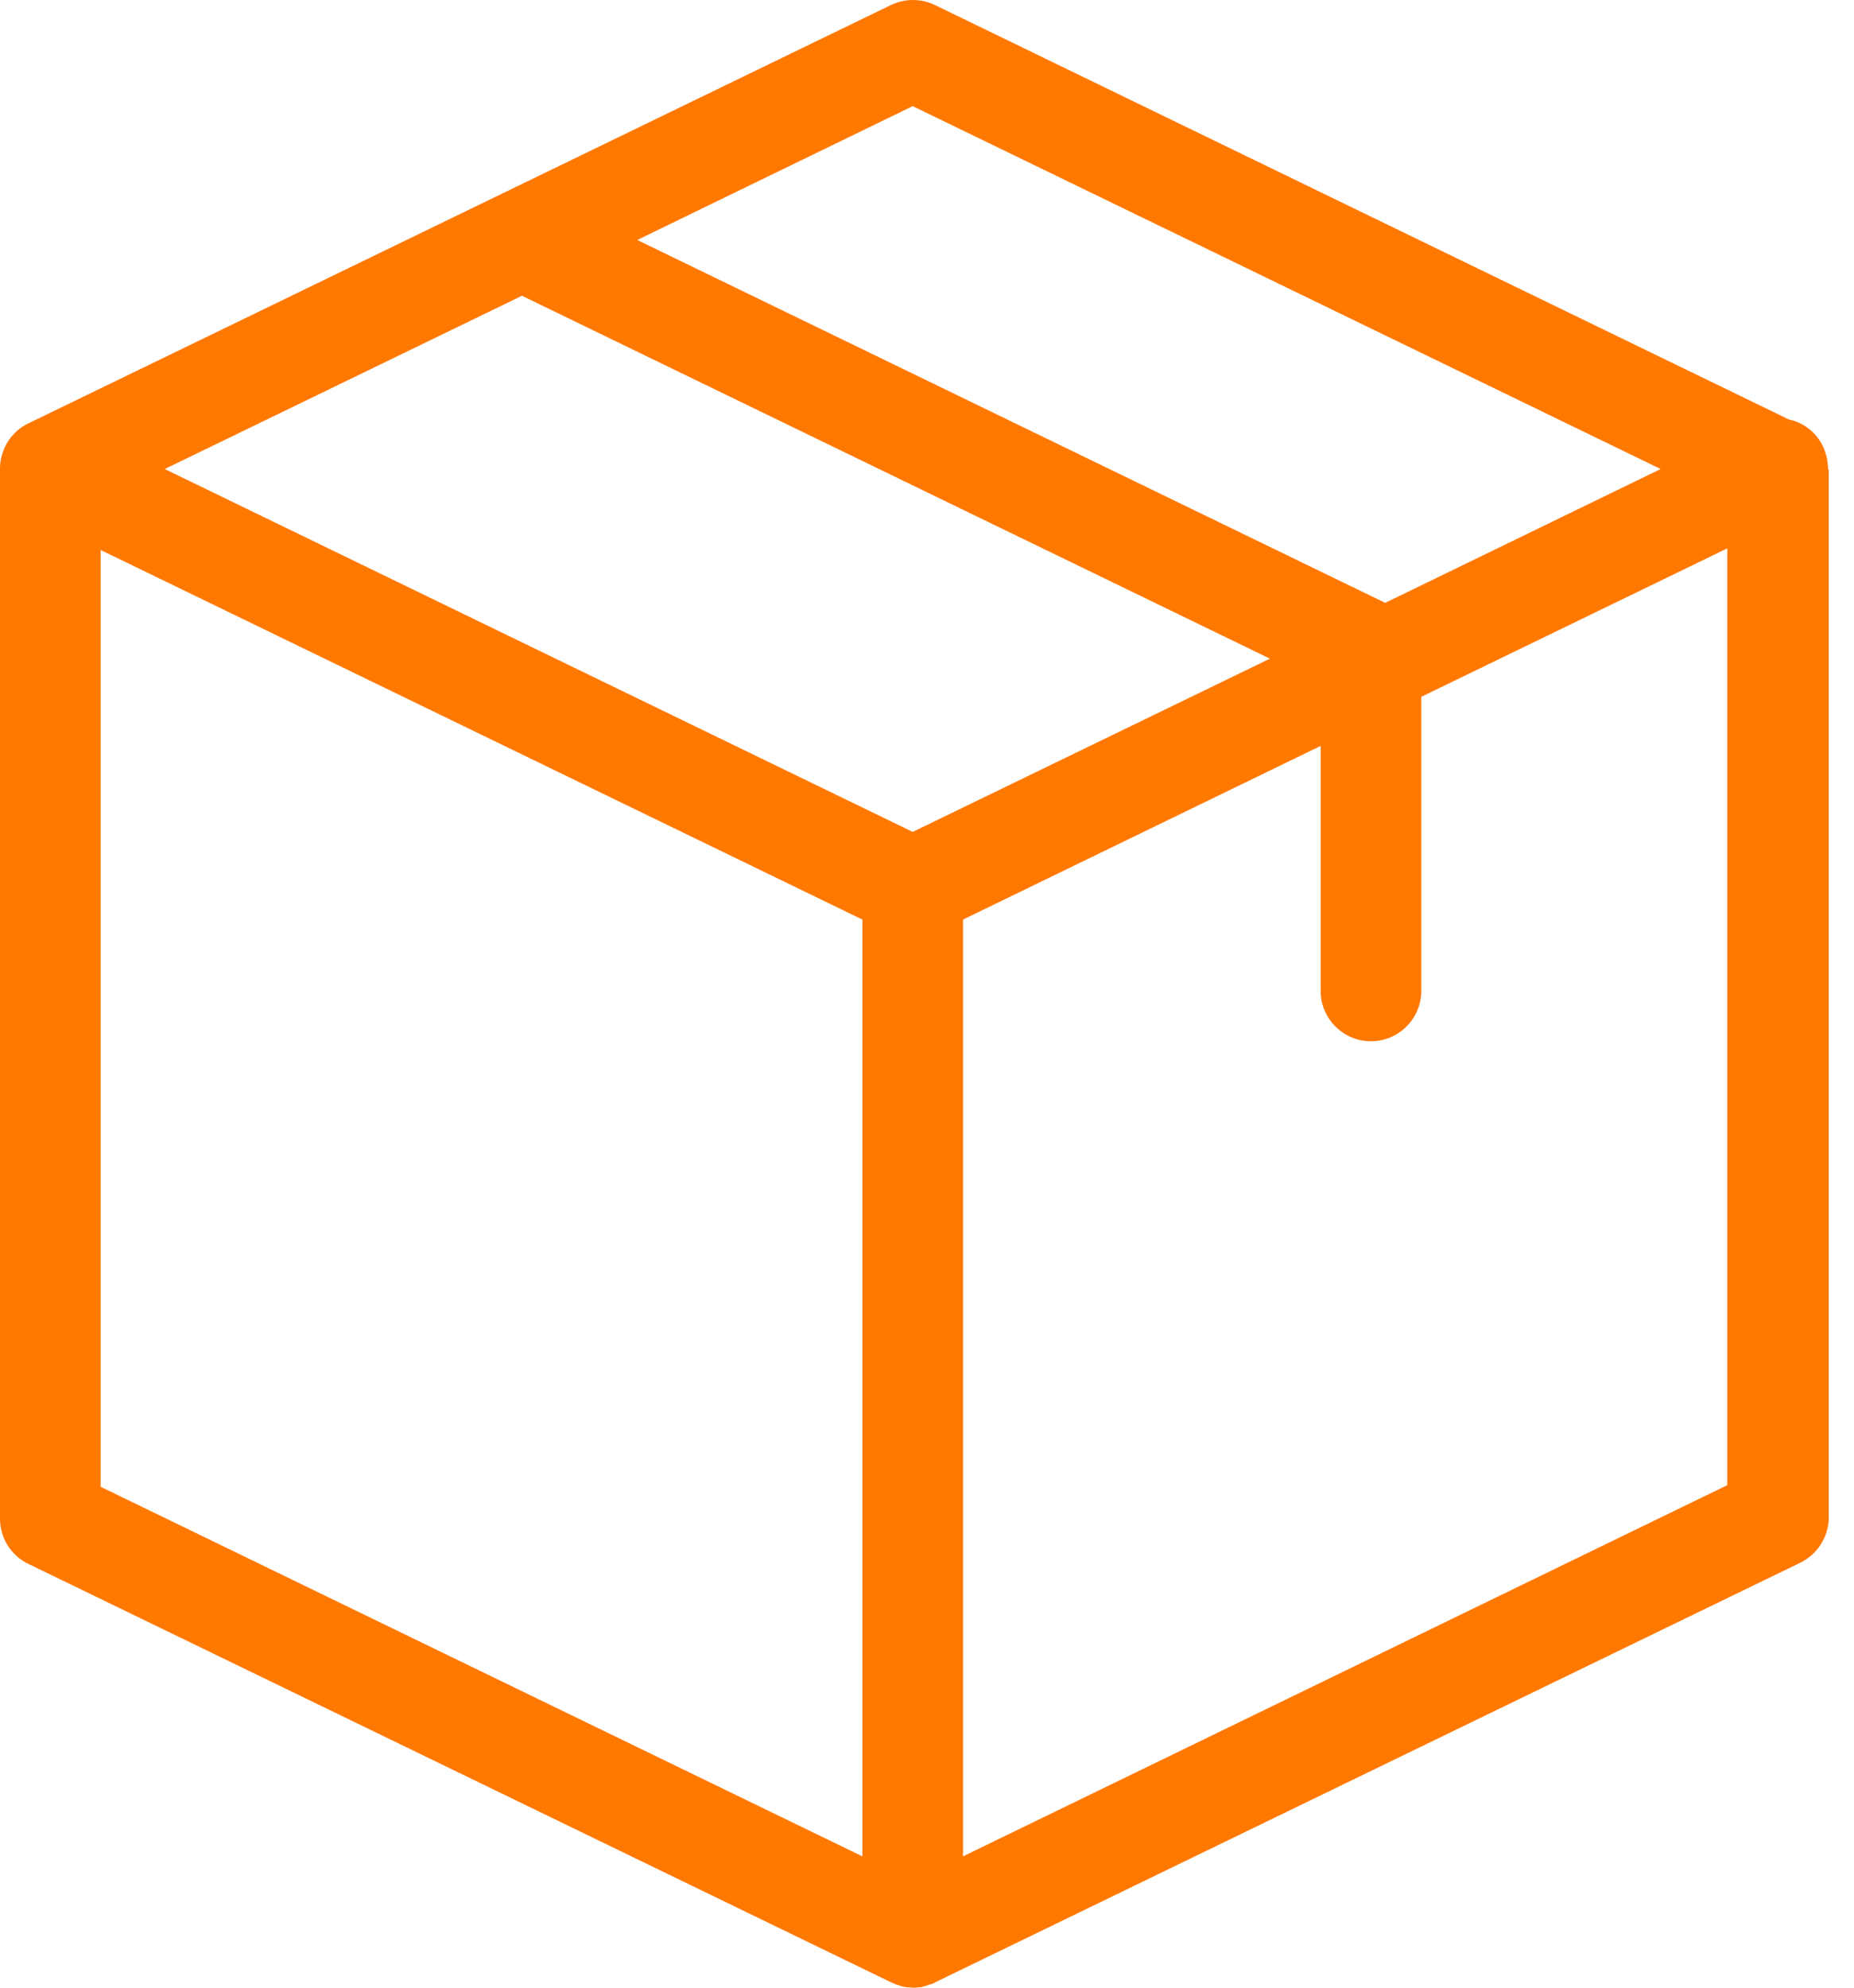 <svg width="28" height="30" viewBox="0 0 28 30" fill="none" xmlns="http://www.w3.org/2000/svg">
<path d="M27.607 7.073C27.607 6.959 27.581 6.845 27.531 6.737C27.429 6.522 27.233 6.376 27.018 6.332L14.12 0.076C13.911 -0.025 13.664 -0.025 13.455 0.076L0.431 6.389C0.177 6.509 0.013 6.762 0 7.047V7.054C0 7.06 0 7.066 0 7.079V22.921C0 23.212 0.165 23.478 0.431 23.605L13.455 29.918C13.461 29.918 13.461 29.918 13.468 29.924C13.487 29.93 13.506 29.937 13.525 29.949C13.531 29.949 13.537 29.956 13.55 29.956C13.569 29.962 13.588 29.968 13.607 29.975C13.613 29.975 13.62 29.981 13.626 29.981C13.645 29.987 13.67 29.987 13.689 29.994C13.696 29.994 13.702 29.994 13.708 29.994C13.734 29.994 13.765 30 13.791 30C13.816 30 13.848 30 13.873 29.994C13.879 29.994 13.886 29.994 13.892 29.994C13.911 29.994 13.936 29.987 13.955 29.981C13.962 29.981 13.968 29.975 13.974 29.975C13.993 29.968 14.012 29.962 14.031 29.956C14.038 29.956 14.044 29.949 14.057 29.949C14.075 29.943 14.095 29.937 14.114 29.924C14.12 29.924 14.12 29.924 14.126 29.918L27.189 23.586C27.448 23.459 27.619 23.193 27.619 22.902V7.092C27.607 7.085 27.607 7.079 27.607 7.073ZM13.784 1.602L25.08 7.079L20.92 9.099L9.624 3.622L13.784 1.602ZM13.784 12.556L2.488 7.079L7.883 4.464L19.179 9.941L13.784 12.556ZM1.52 8.301L13.024 13.879V28.018L1.52 22.44V8.301ZM14.544 28.018V13.879L19.945 11.258V14.956C19.945 15.374 20.287 15.716 20.705 15.716C21.123 15.716 21.465 15.374 21.465 14.956V10.517L26.087 8.276V22.415L14.544 28.018Z" fill="#FF7800"/>
</svg>

